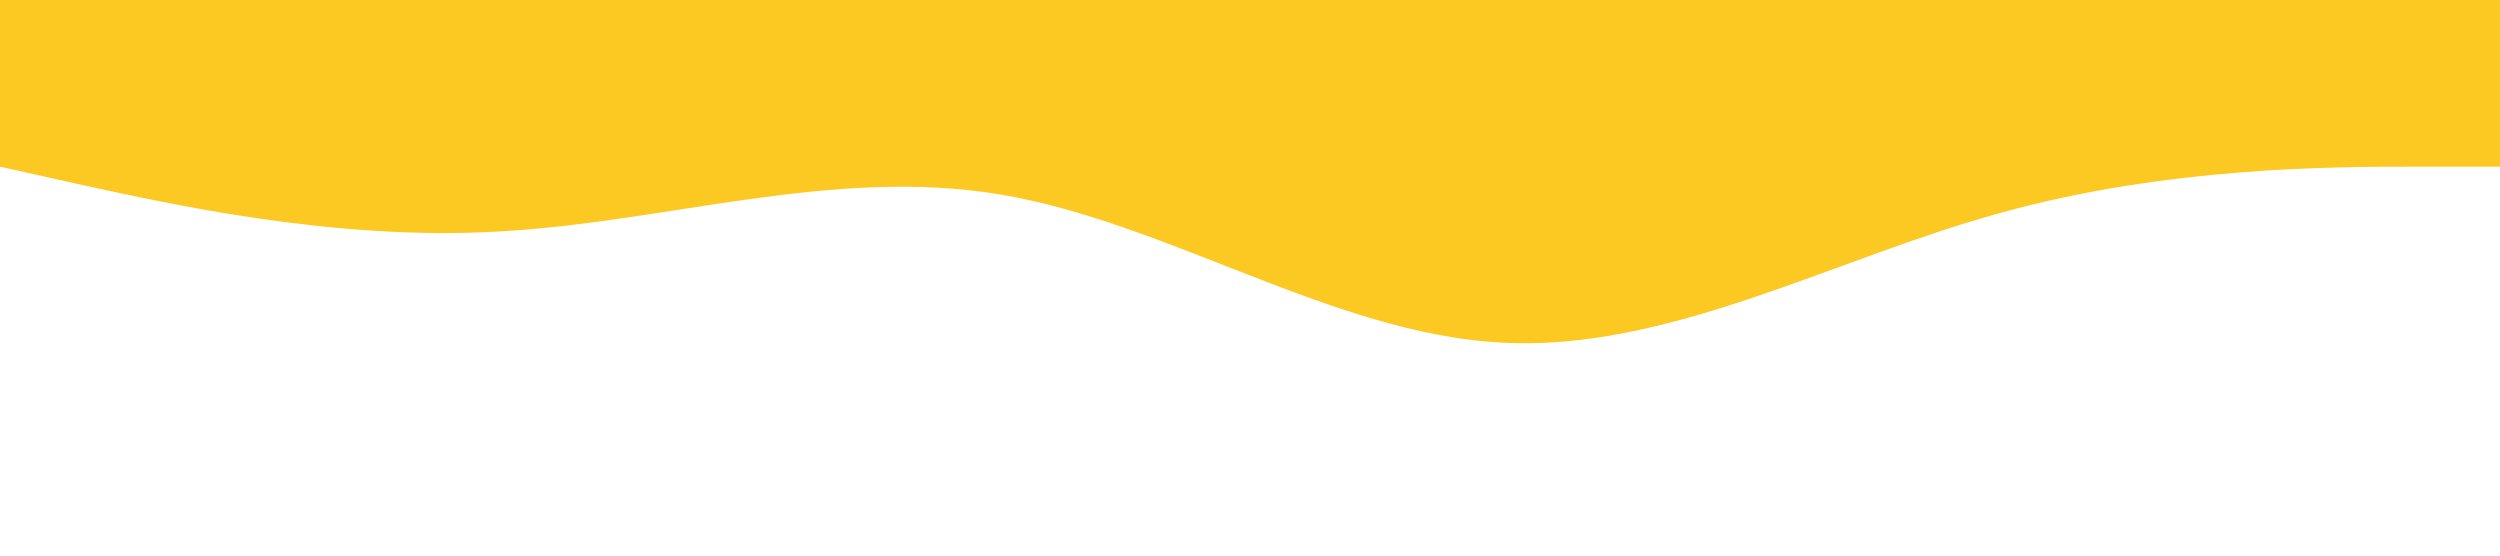 <?xml version="1.0" standalone="no"?><svg xmlns="http://www.w3.org/2000/svg" viewBox="0 0 1440 320"><path fill="#FCC822" fill-opacity="1" d="M0,96L48,106.7C96,117,192,139,288,133.3C384,128,480,96,576,112C672,128,768,192,864,197.3C960,203,1056,149,1152,122.7C1248,96,1344,96,1392,96L1440,96L1440,0L1392,0C1344,0,1248,0,1152,0C1056,0,960,0,864,0C768,0,672,0,576,0C480,0,384,0,288,0C192,0,96,0,48,0L0,0Z"></path></svg>